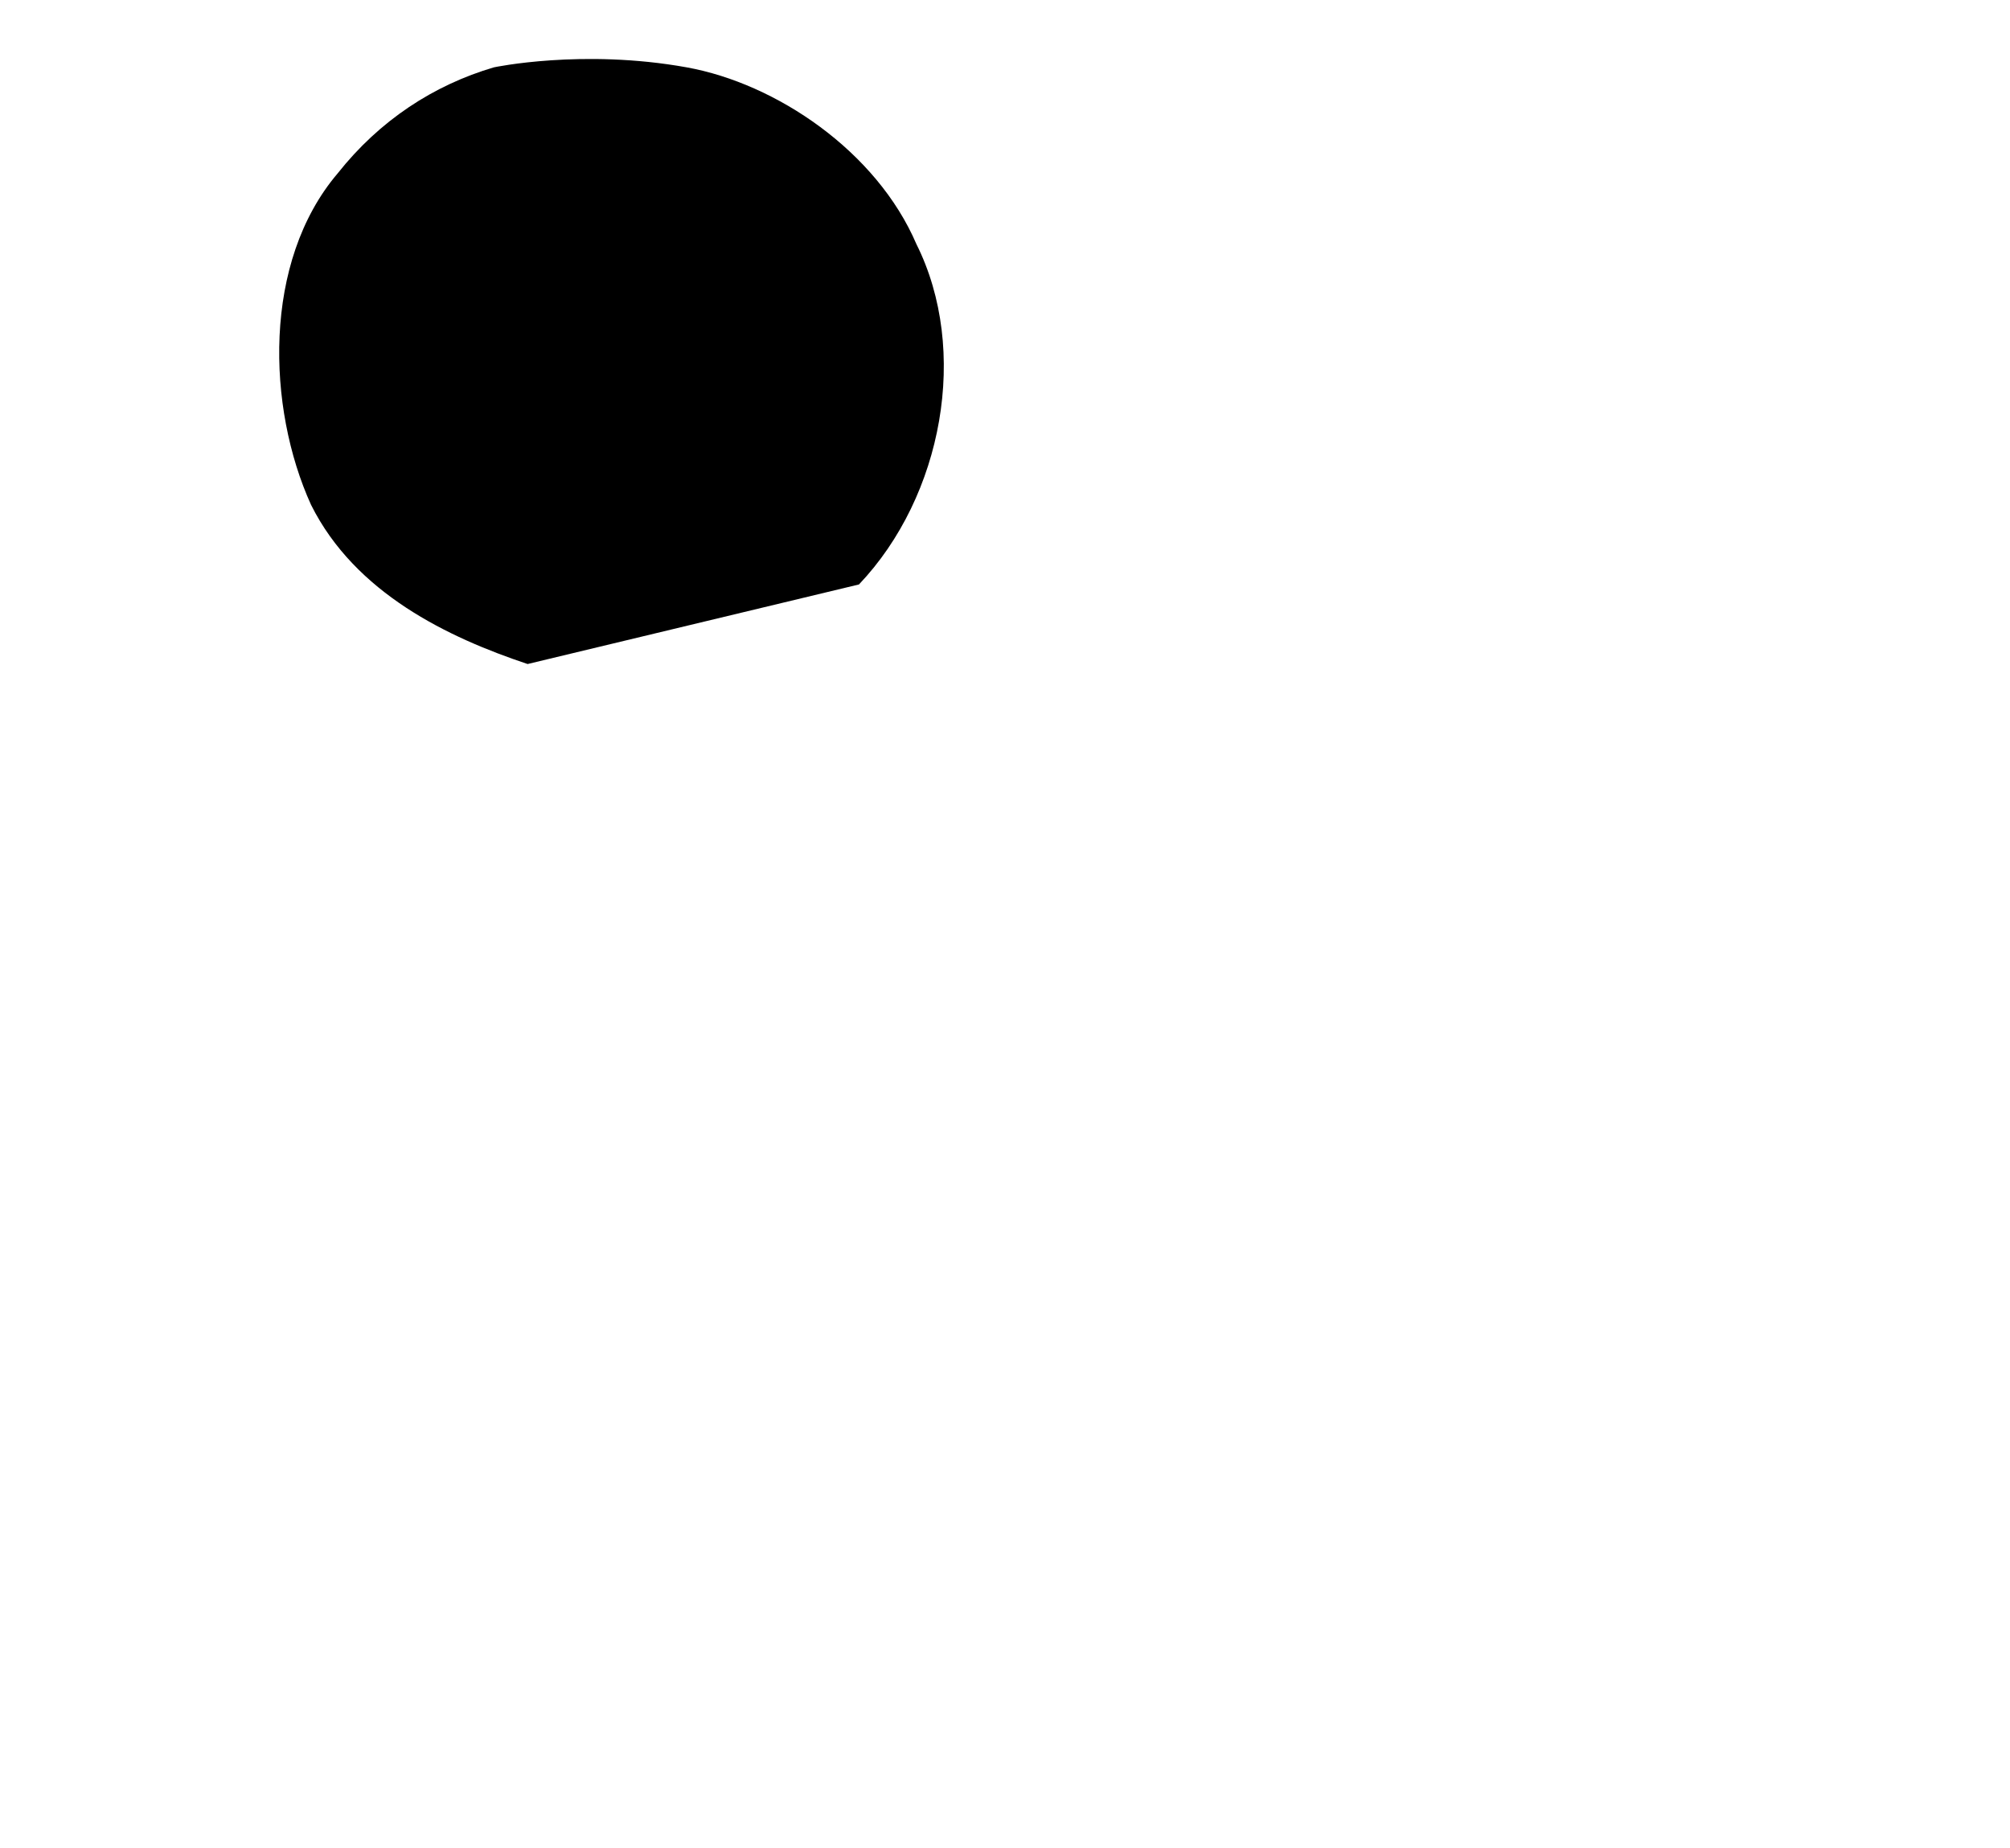 <svg xmlns="http://www.w3.org/2000/svg" xmlns:xlink="http://www.w3.org/1999/xlink" id="Capa_1" width="211.597" height="194.503" x="0" y="0" enable-background="new 70.053 -6.208 211.597 194.503" version="1.1" viewBox="70.053 -6.208 211.597 194.503" xml:space="preserve"><path d="M160.48,55.305c8.84-9.306,11.629-24.654,6.047-35.817c-4.188-9.77-14.75-16.909-24.188-18.608	c-10.987-1.979-20.292,0-20.292,0c-6.336,1.864-12.037,5.582-16.454,11.168c-7.911,9.299-7.446,24.649-2.793,34.883	c4.651,9.303,14.421,13.955,22.796,16.749L160.48,55.305z"/><rect width="211.597" height="194.503" x="31.649" y="-6.208" fill="none"/></svg>